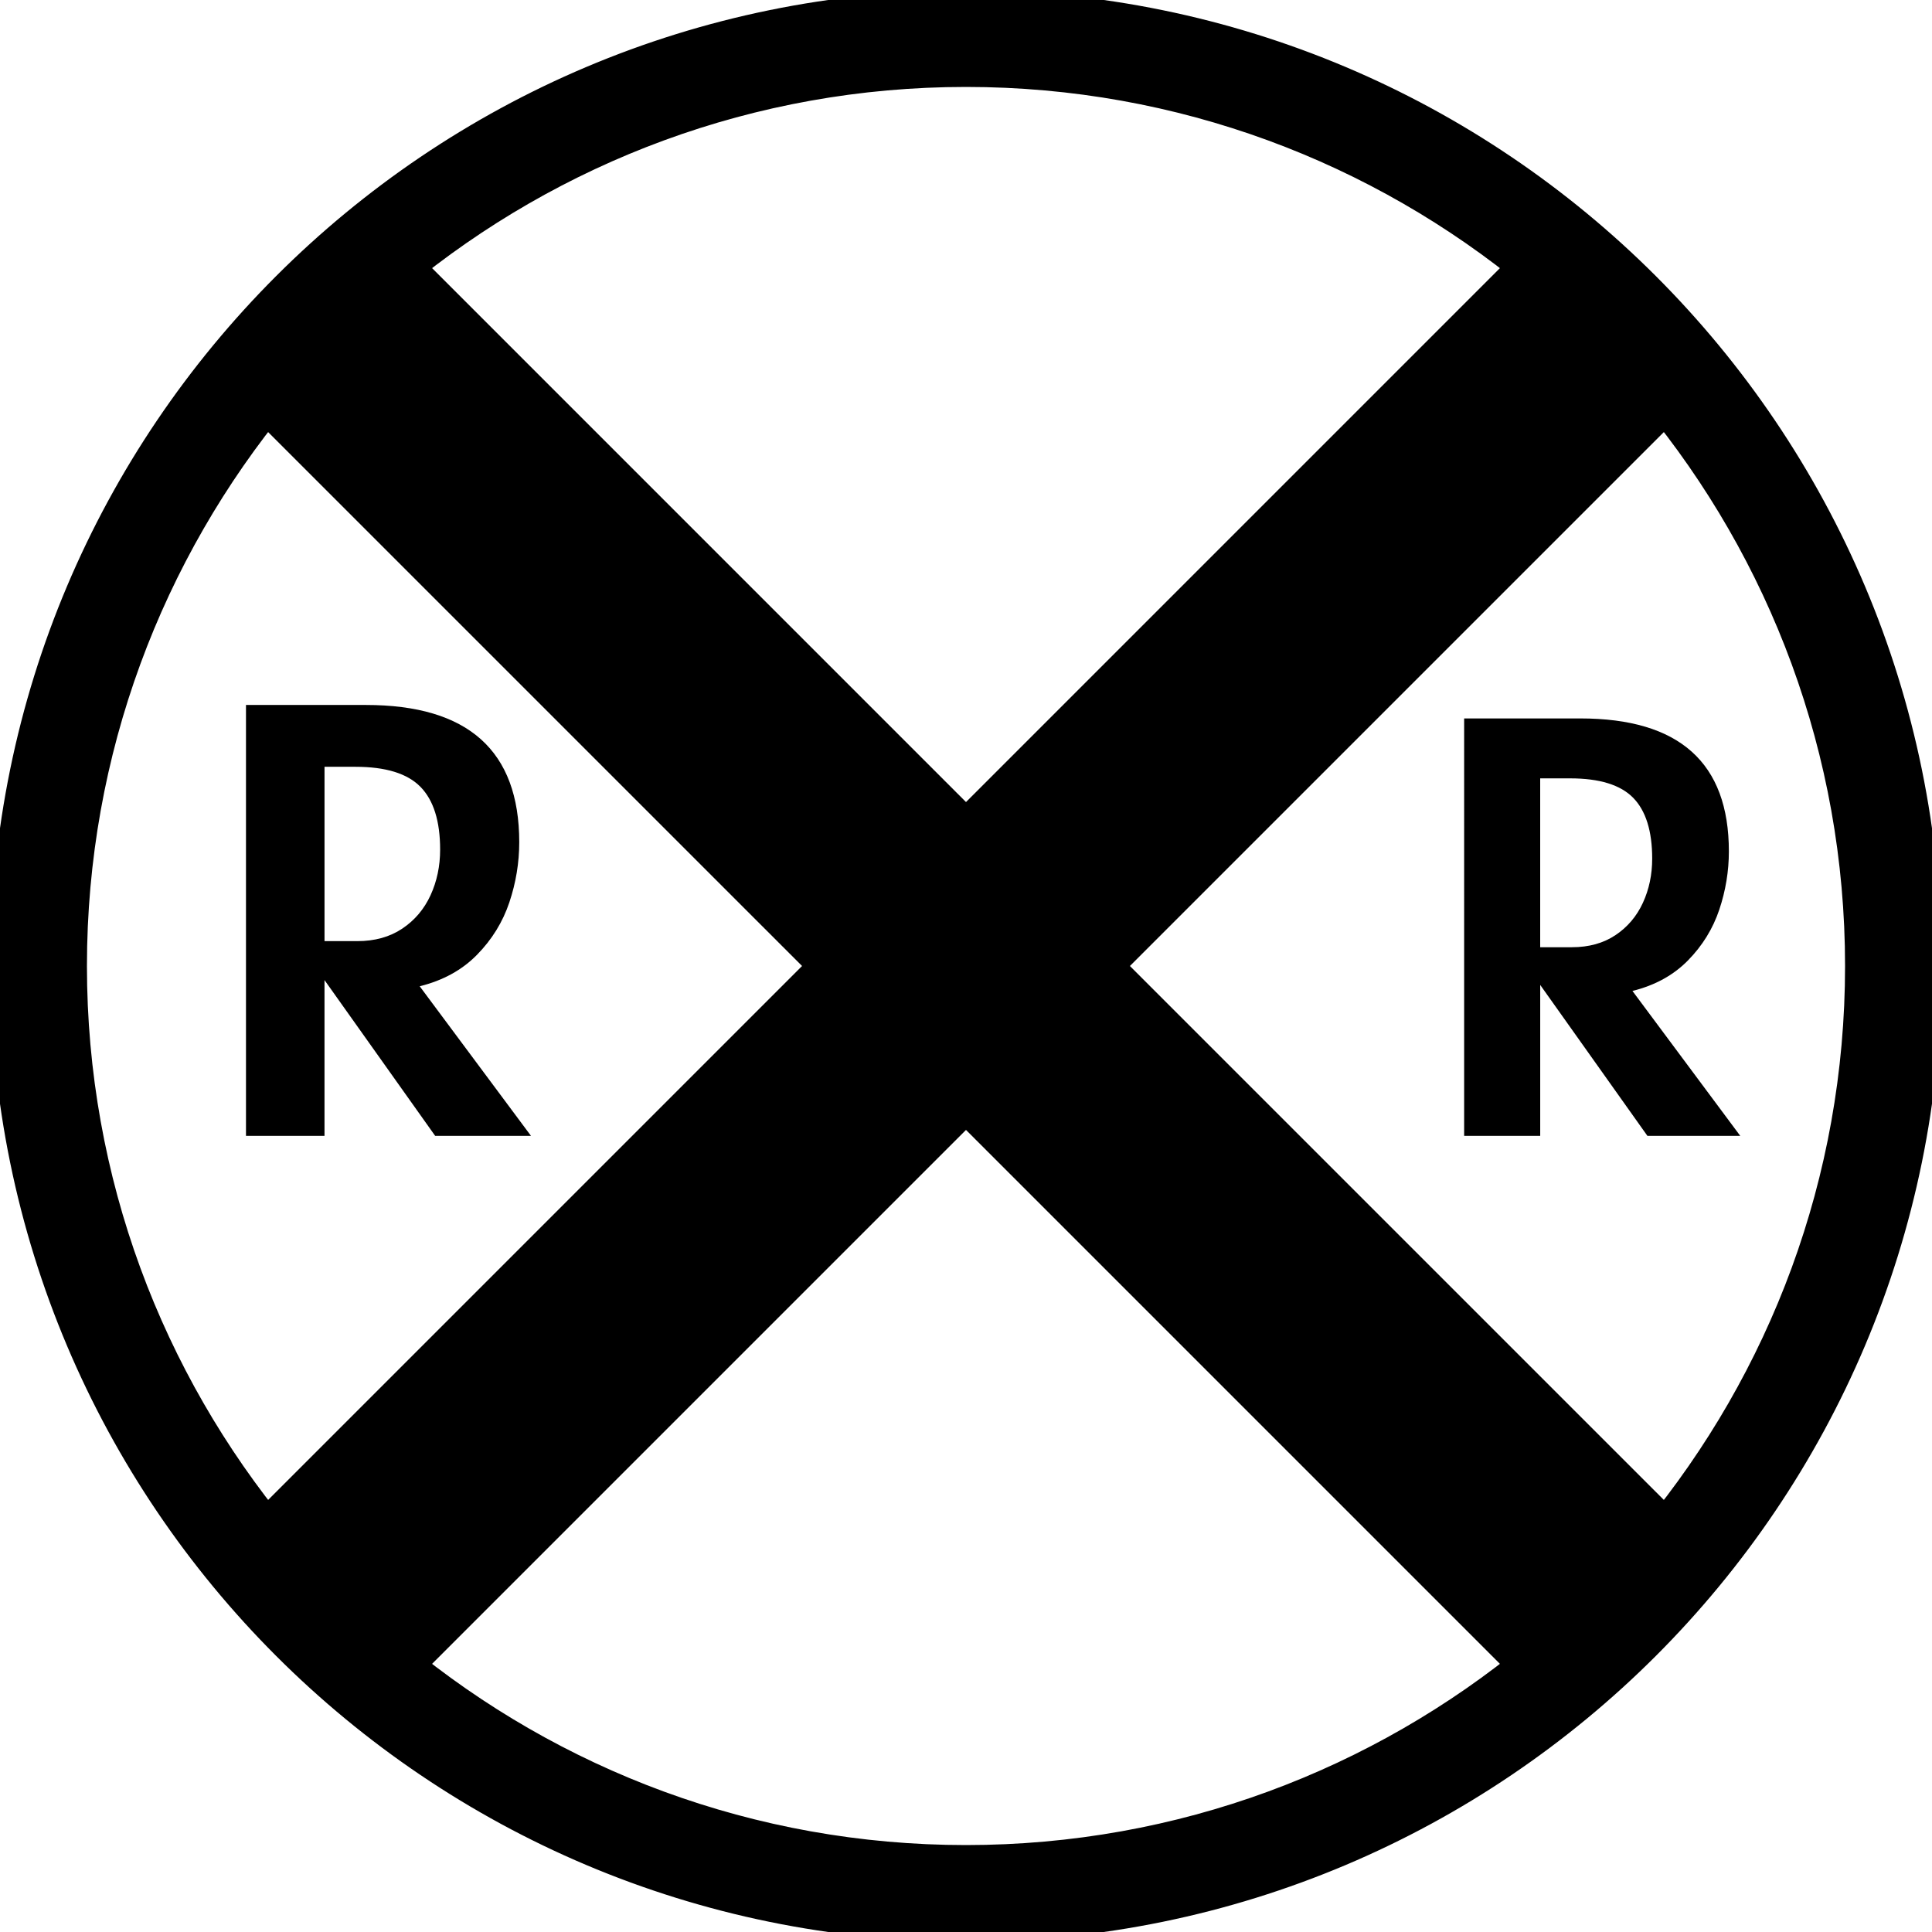 <?xml version="1.0" encoding="utf-8"?>
<!-- Generator: Adobe Illustrator 13.0.1, SVG Export Plug-In . SVG Version: 6.00 Build 14948)  -->
<!DOCTYPE svg PUBLIC "-//W3C//DTD SVG 1.1//EN" "http://www.w3.org/Graphics/SVG/1.1/DTD/svg11.dtd">
<svg version="1.1" id="Layer_1" xmlns="http://www.w3.org/2000/svg" xmlns:xlink="http://www.w3.org/1999/xlink" x="0px" y="0px"
	 width="100px" height="100px" viewBox="0 0 100 100" enable-background="new 0 0 100 100" xml:space="preserve">
<path stroke="#000000" stroke-width="3" d="M50,1C22.938,1,1,22.938,1,50c0,27.062,21.938,49,49,49c27.061,0,49-21.938,49-49
	C99,22.938,77.061,1,50,1z M56.363,50l29.886-29.885C92.963,28.244,97,38.659,97,50s-4.038,21.757-10.751,29.885L56.363,50z
	 M79.885,13.75L50,43.636L20.116,13.75C28.244,7.038,38.659,3,50,3S71.756,7.038,79.885,13.75z M13.75,20.115L43.636,50
	L13.751,79.885C7.038,71.757,3,61.341,3,50S7.038,28.244,13.75,20.115z M20.115,86.249L50,56.364l29.885,29.885
	C71.757,92.962,61.341,97,50,97S28.243,92.962,20.115,86.249z"/>
<g>
	<path d="M22.524,58.792l-5.728-8.063v8.063h-4.064V36.489h6.208c5.291,0,7.936,2.368,7.936,7.104c0,1.056-0.171,2.094-0.512,3.112
		s-0.898,1.923-1.672,2.712c-0.773,0.79-1.763,1.333-2.968,1.632l5.76,7.743H22.524z M18.493,48.713
		c0.906,0,1.682-0.216,2.328-0.648s1.133-1.008,1.464-1.728c0.33-0.72,0.496-1.506,0.496-2.36c0-1.472-0.338-2.555-1.016-3.248
		c-0.678-0.693-1.8-1.04-3.368-1.04h-1.6v9.024H18.493z"/>
</g>
<g>
	<path d="M85.27,58.792l-5.549-7.812v7.812h-3.937V37.186h6.014c5.125,0,7.688,2.294,7.688,6.882c0,1.023-0.166,2.028-0.496,3.015
		c-0.331,0.987-0.871,1.863-1.62,2.627s-1.708,1.292-2.875,1.581l5.58,7.501H85.27z M81.364,49.028c0.878,0,1.63-0.209,2.255-0.627
		s1.098-0.977,1.418-1.674c0.32-0.697,0.48-1.459,0.48-2.286c0-1.426-0.328-2.475-0.983-3.146c-0.657-0.671-1.744-1.007-3.264-1.007
		h-1.55v8.742H81.364z"/>
</g>
</svg>
